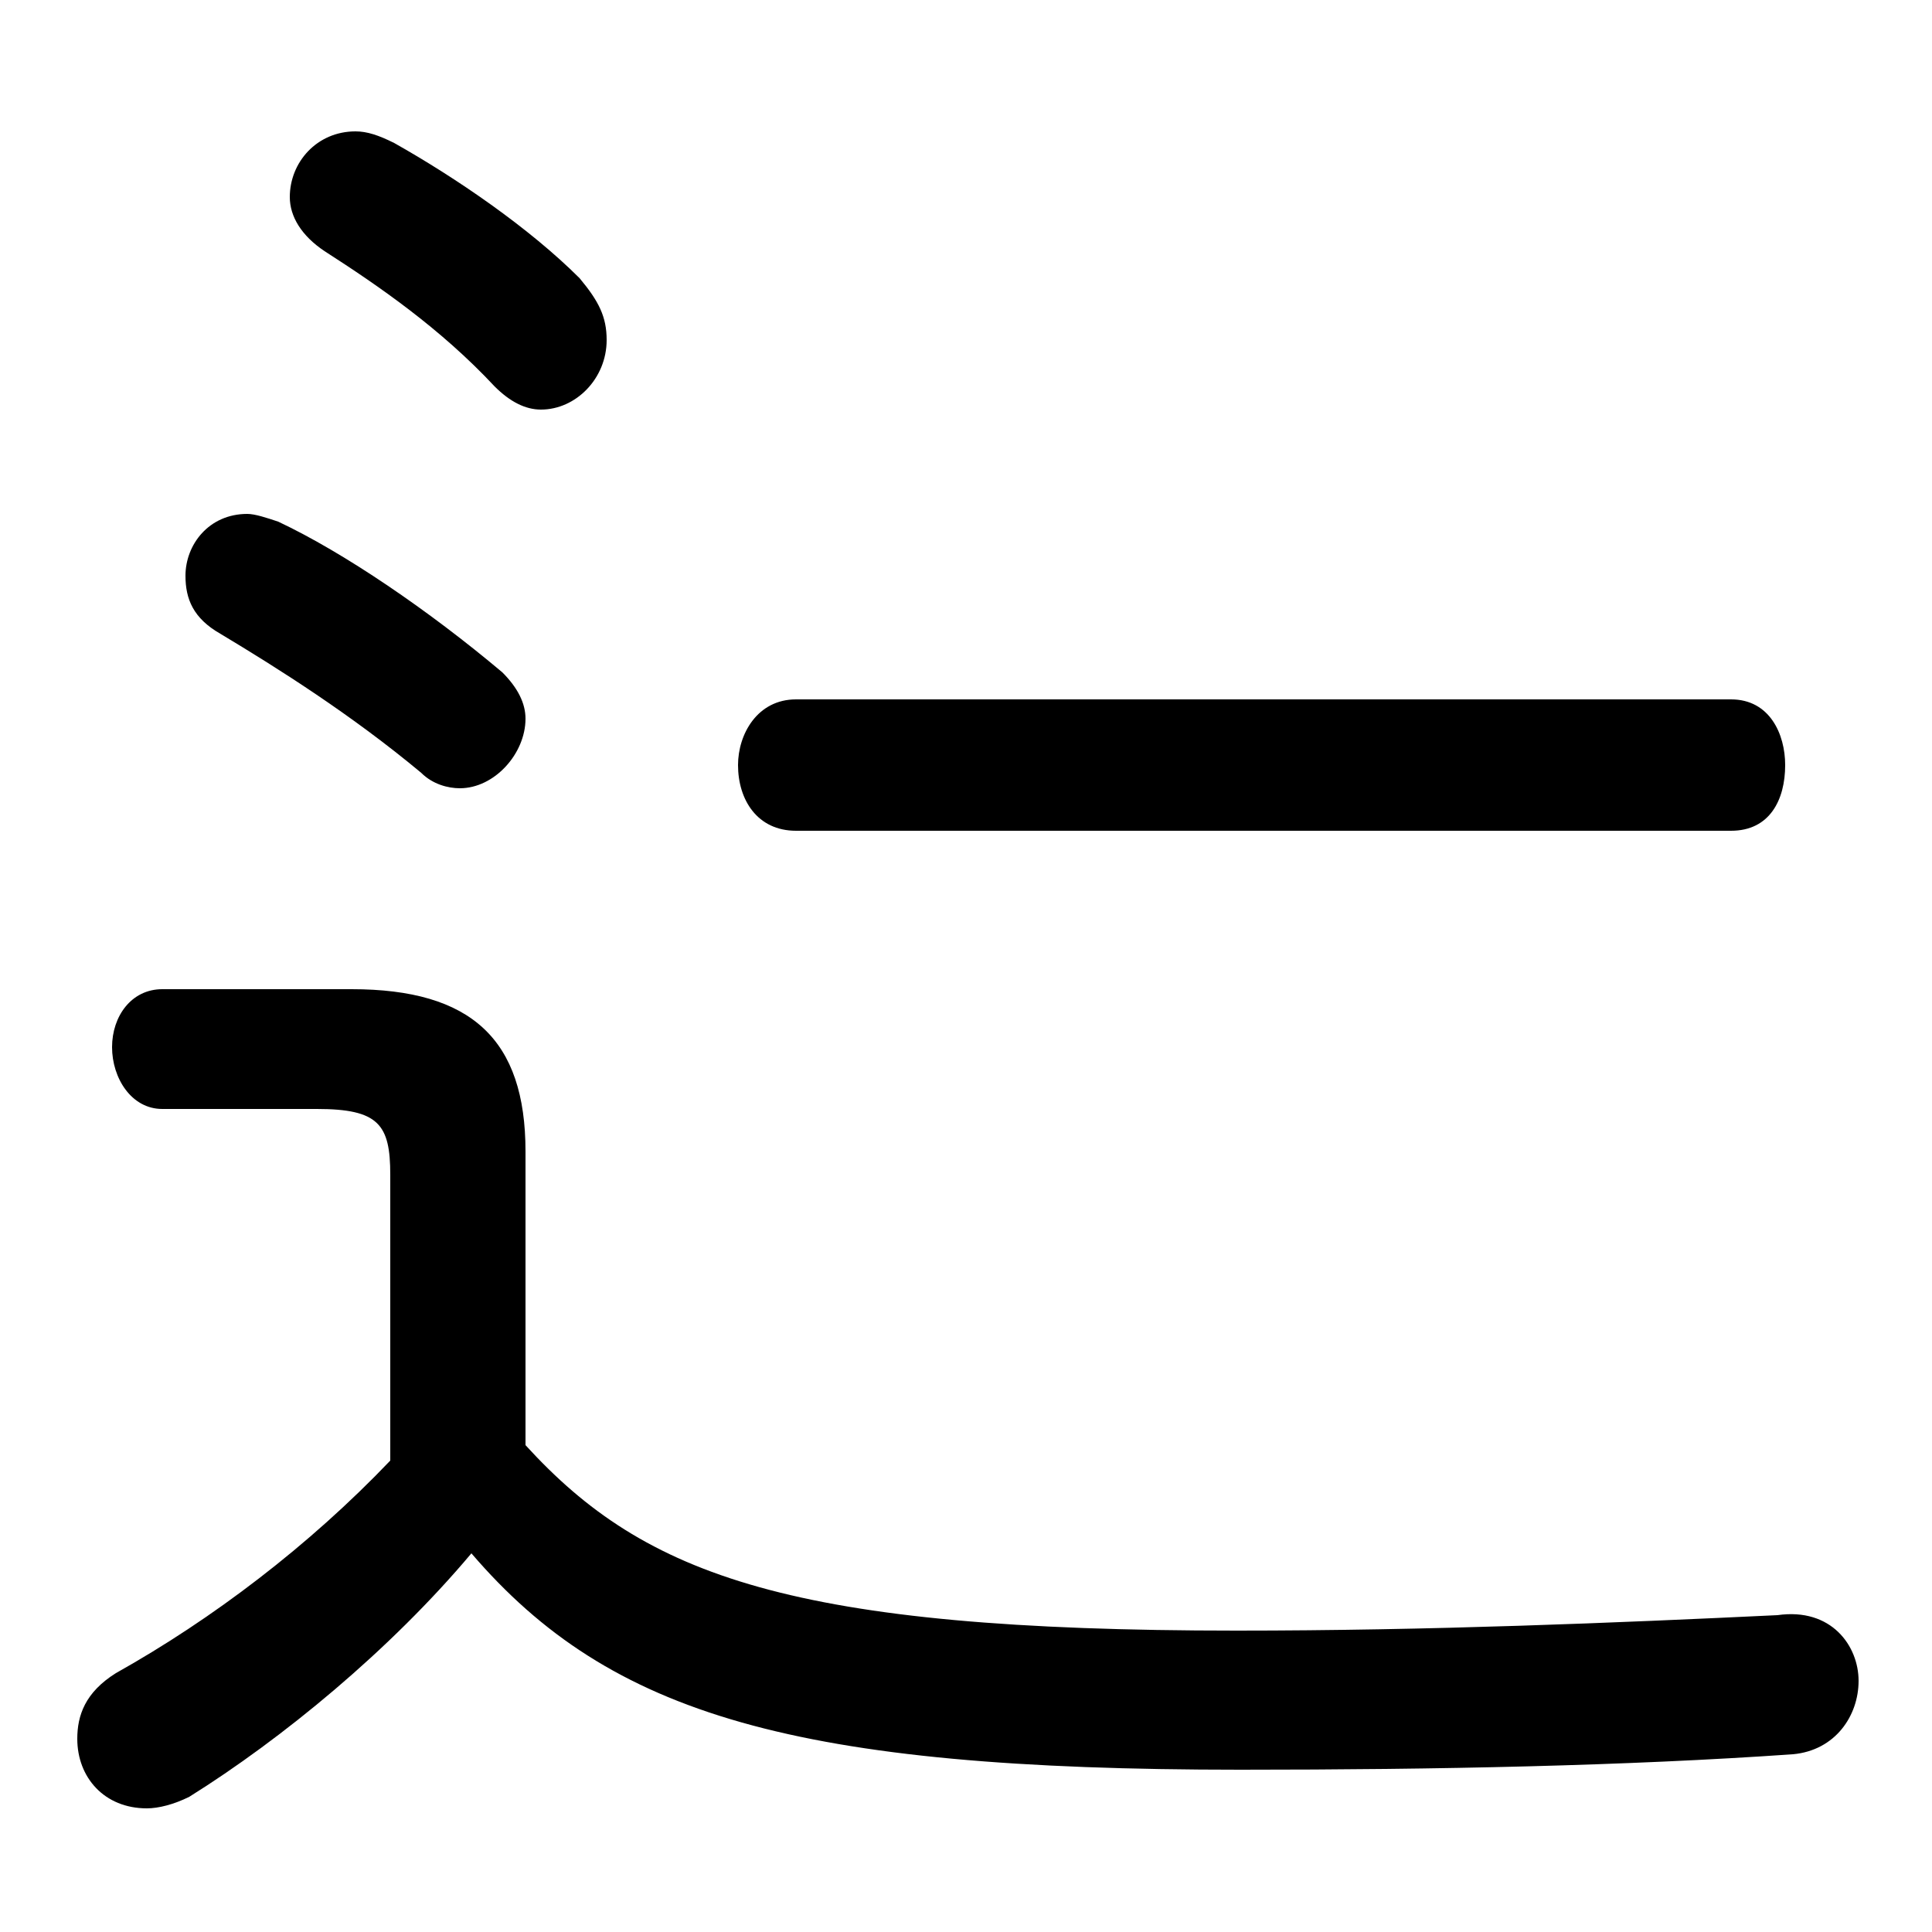 <svg xmlns="http://www.w3.org/2000/svg" viewBox="0 -44.0 50.0 50.0">
    <rect x="0" y="-44.0" width="50.0" height="50.0" fill="#808080" stroke="none"/>
    <g transform="scale(1, -1)">
        <!-- ボディの枠 -->
        <rect x="0" y="-6.0" width="50.0" height="50.0"
            stroke="white" fill="white"/>
        <!-- グリフ座標系の原点 -->
        <circle cx="0" cy="0" r="5" fill="white"/>
        <!-- グリフのアウトライン -->
        <g style="fill:black;stroke:#000000;stroke-width:0;stroke-linecap:round;stroke-linejoin:round;">
        <path d="M 13.6 14.2 C 13.6 17.1 12.2 18.4 9.1 18.4 L 4.2 18.4 C 3.4 18.4 2.9 17.7 2.9 16.9 C 2.9 16.1 3.4 15.3 4.2 15.3 L 8.2 15.3 C 9.8 15.3 10.1 14.9 10.1 13.6 L 10.1 6.2 C 8.0 4.0 5.5 2.1 3.0 0.7 C 2.2 0.2 2.0 -0.4 2.0 -1.0 C 2.0 -2.0 2.7 -2.8 3.8 -2.8 C 4.1 -2.8 4.5 -2.7 4.9 -2.5 C 7.3 -1.0 10.1 1.3 12.2 3.8 C 15.8 -0.4 20.6 -1.8 32.1 -1.8 C 37.2 -1.8 42.1 -1.7 46.4 -1.4 C 47.5 -1.3 48.1 -0.4 48.1 0.5 C 48.1 1.4 47.4 2.4 46.0 2.2 C 41.8 2.0 37.0 1.8 32.0 1.8 C 20.5 1.8 16.7 3.2 13.6 6.6 Z M 20.6 25.9 C 19.6 25.9 19.1 25.0 19.1 24.2 C 19.1 23.3 19.6 22.5 20.6 22.5 L 44.8 22.5 C 45.8 22.5 46.2 23.3 46.2 24.2 C 46.2 25.0 45.8 25.9 44.8 25.9 Z M 10.2 40.3 C 9.8 40.5 9.5 40.6 9.2 40.6 C 8.2 40.6 7.5 39.8 7.5 38.9 C 7.5 38.4 7.8 37.9 8.4 37.5 C 9.8 36.6 11.4 35.5 12.8 34.0 C 13.2 33.6 13.6 33.4 14.0 33.4 C 14.9 33.4 15.7 34.2 15.7 35.2 C 15.7 35.8 15.5 36.2 15.0 36.8 C 13.7 38.1 11.8 39.4 10.2 40.3 Z M 7.2 30.5 C 6.9 30.6 6.6 30.7 6.4 30.7 C 5.4 30.7 4.8 29.9 4.8 29.1 C 4.8 28.5 5.0 28.0 5.7 27.6 C 7.2 26.7 9.1 25.5 10.9 24.0 C 11.2 23.7 11.6 23.6 11.9 23.6 C 12.8 23.6 13.6 24.5 13.6 25.4 C 13.6 25.8 13.4 26.2 13.0 26.6 C 11.1 28.2 8.9 29.7 7.2 30.5 Z"/>
    </g>
    </g>
</svg>
